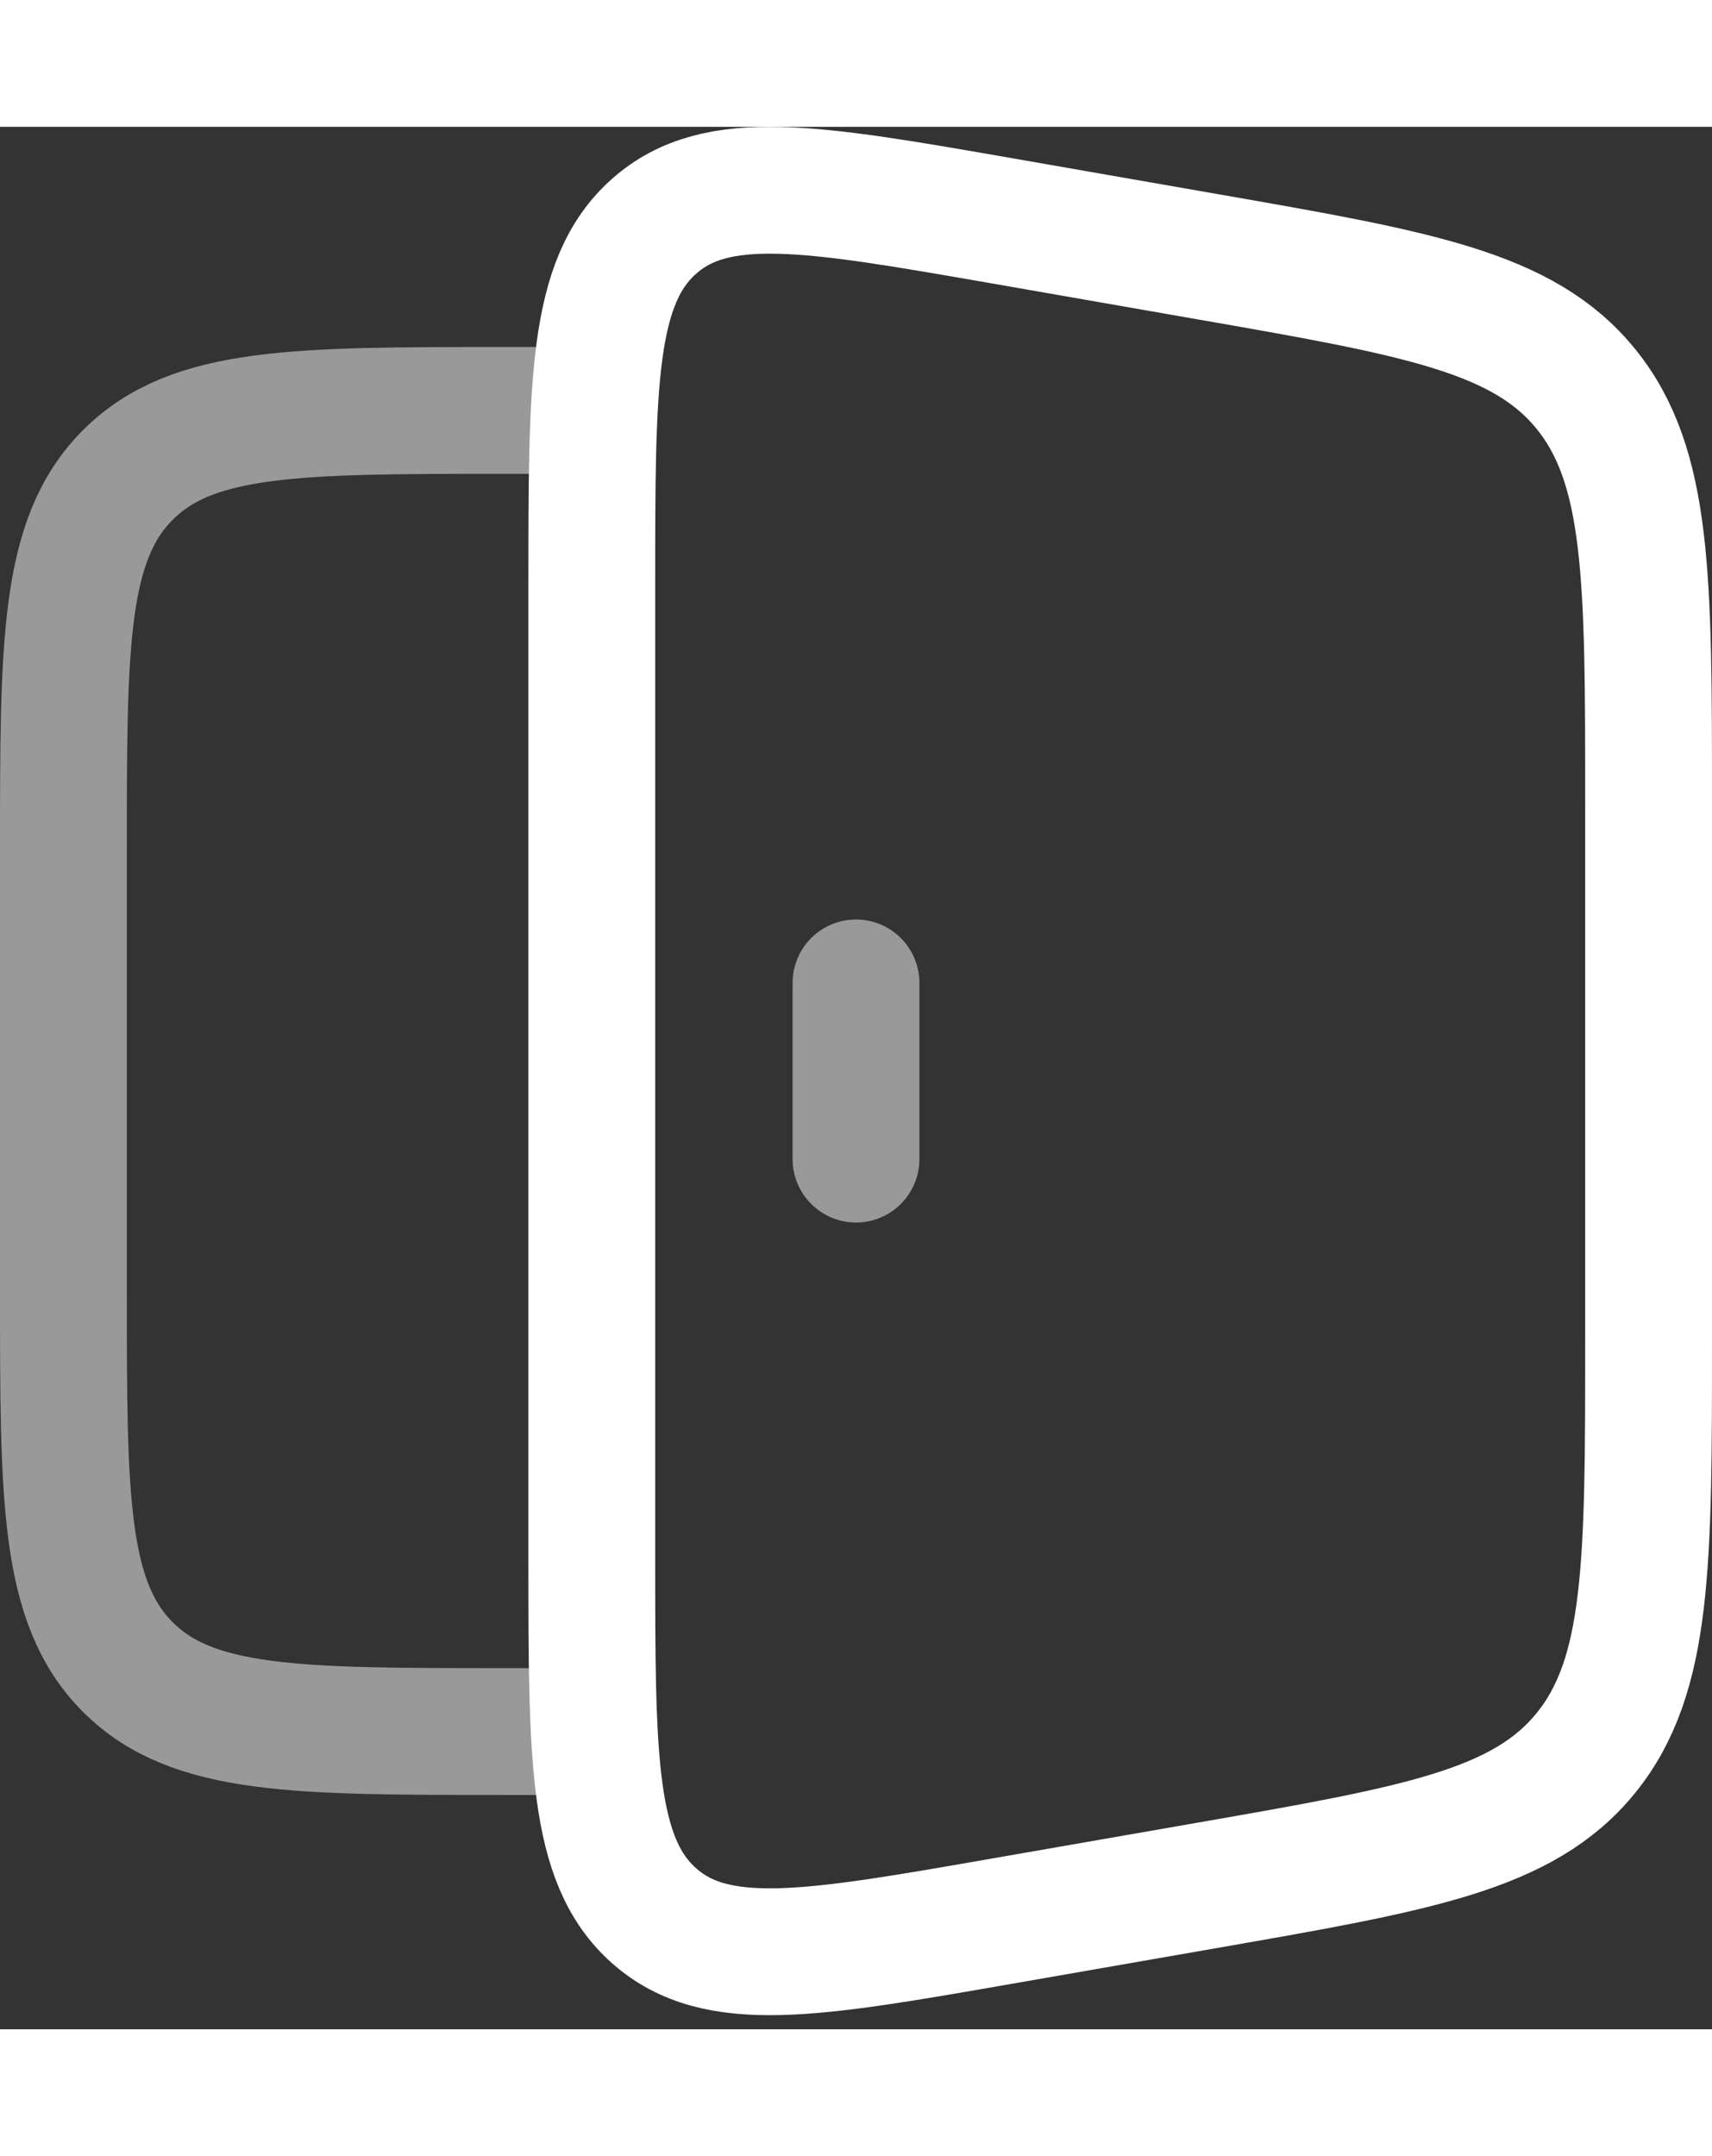 <svg width="27" height="34" viewBox="0 0 27 30" fill="none" xmlns="http://www.w3.org/2000/svg">
<rect x="0" y="0" width="27" height="30" fill="#333333" stroke="none"/>
<path opacity="0.5" d="M9.333 4.472H7.944C4.671 4.472 3.034 4.472 2.017 5.489C1 6.506 1 8.143 1 11.417V18.361C1 21.635 1 23.271 2.017 24.289C3.034 25.305 4.671 25.305 7.944 25.305H9.333" stroke="white" stroke-width="2"/>
<path d="M9.333 7.217C9.333 4.031 9.333 2.438 10.316 1.568C11.298 0.697 12.799 0.959 15.802 1.482L19.037 2.047C22.362 2.627 24.025 2.917 25.013 4.136C26 5.356 26 7.12 26 10.649V19.129C26 22.657 26 24.422 25.013 25.641C24.025 26.861 22.362 27.151 19.037 27.731L15.802 28.295C12.799 28.819 11.298 29.081 10.316 28.21C9.333 27.339 9.333 25.746 9.333 22.561V7.217Z" stroke="white" stroke-width="2"/>
<path opacity="0.5" d="M13.5 13.5V16.278" stroke="white" stroke-width="2" stroke-linecap="round"/>
</svg>
